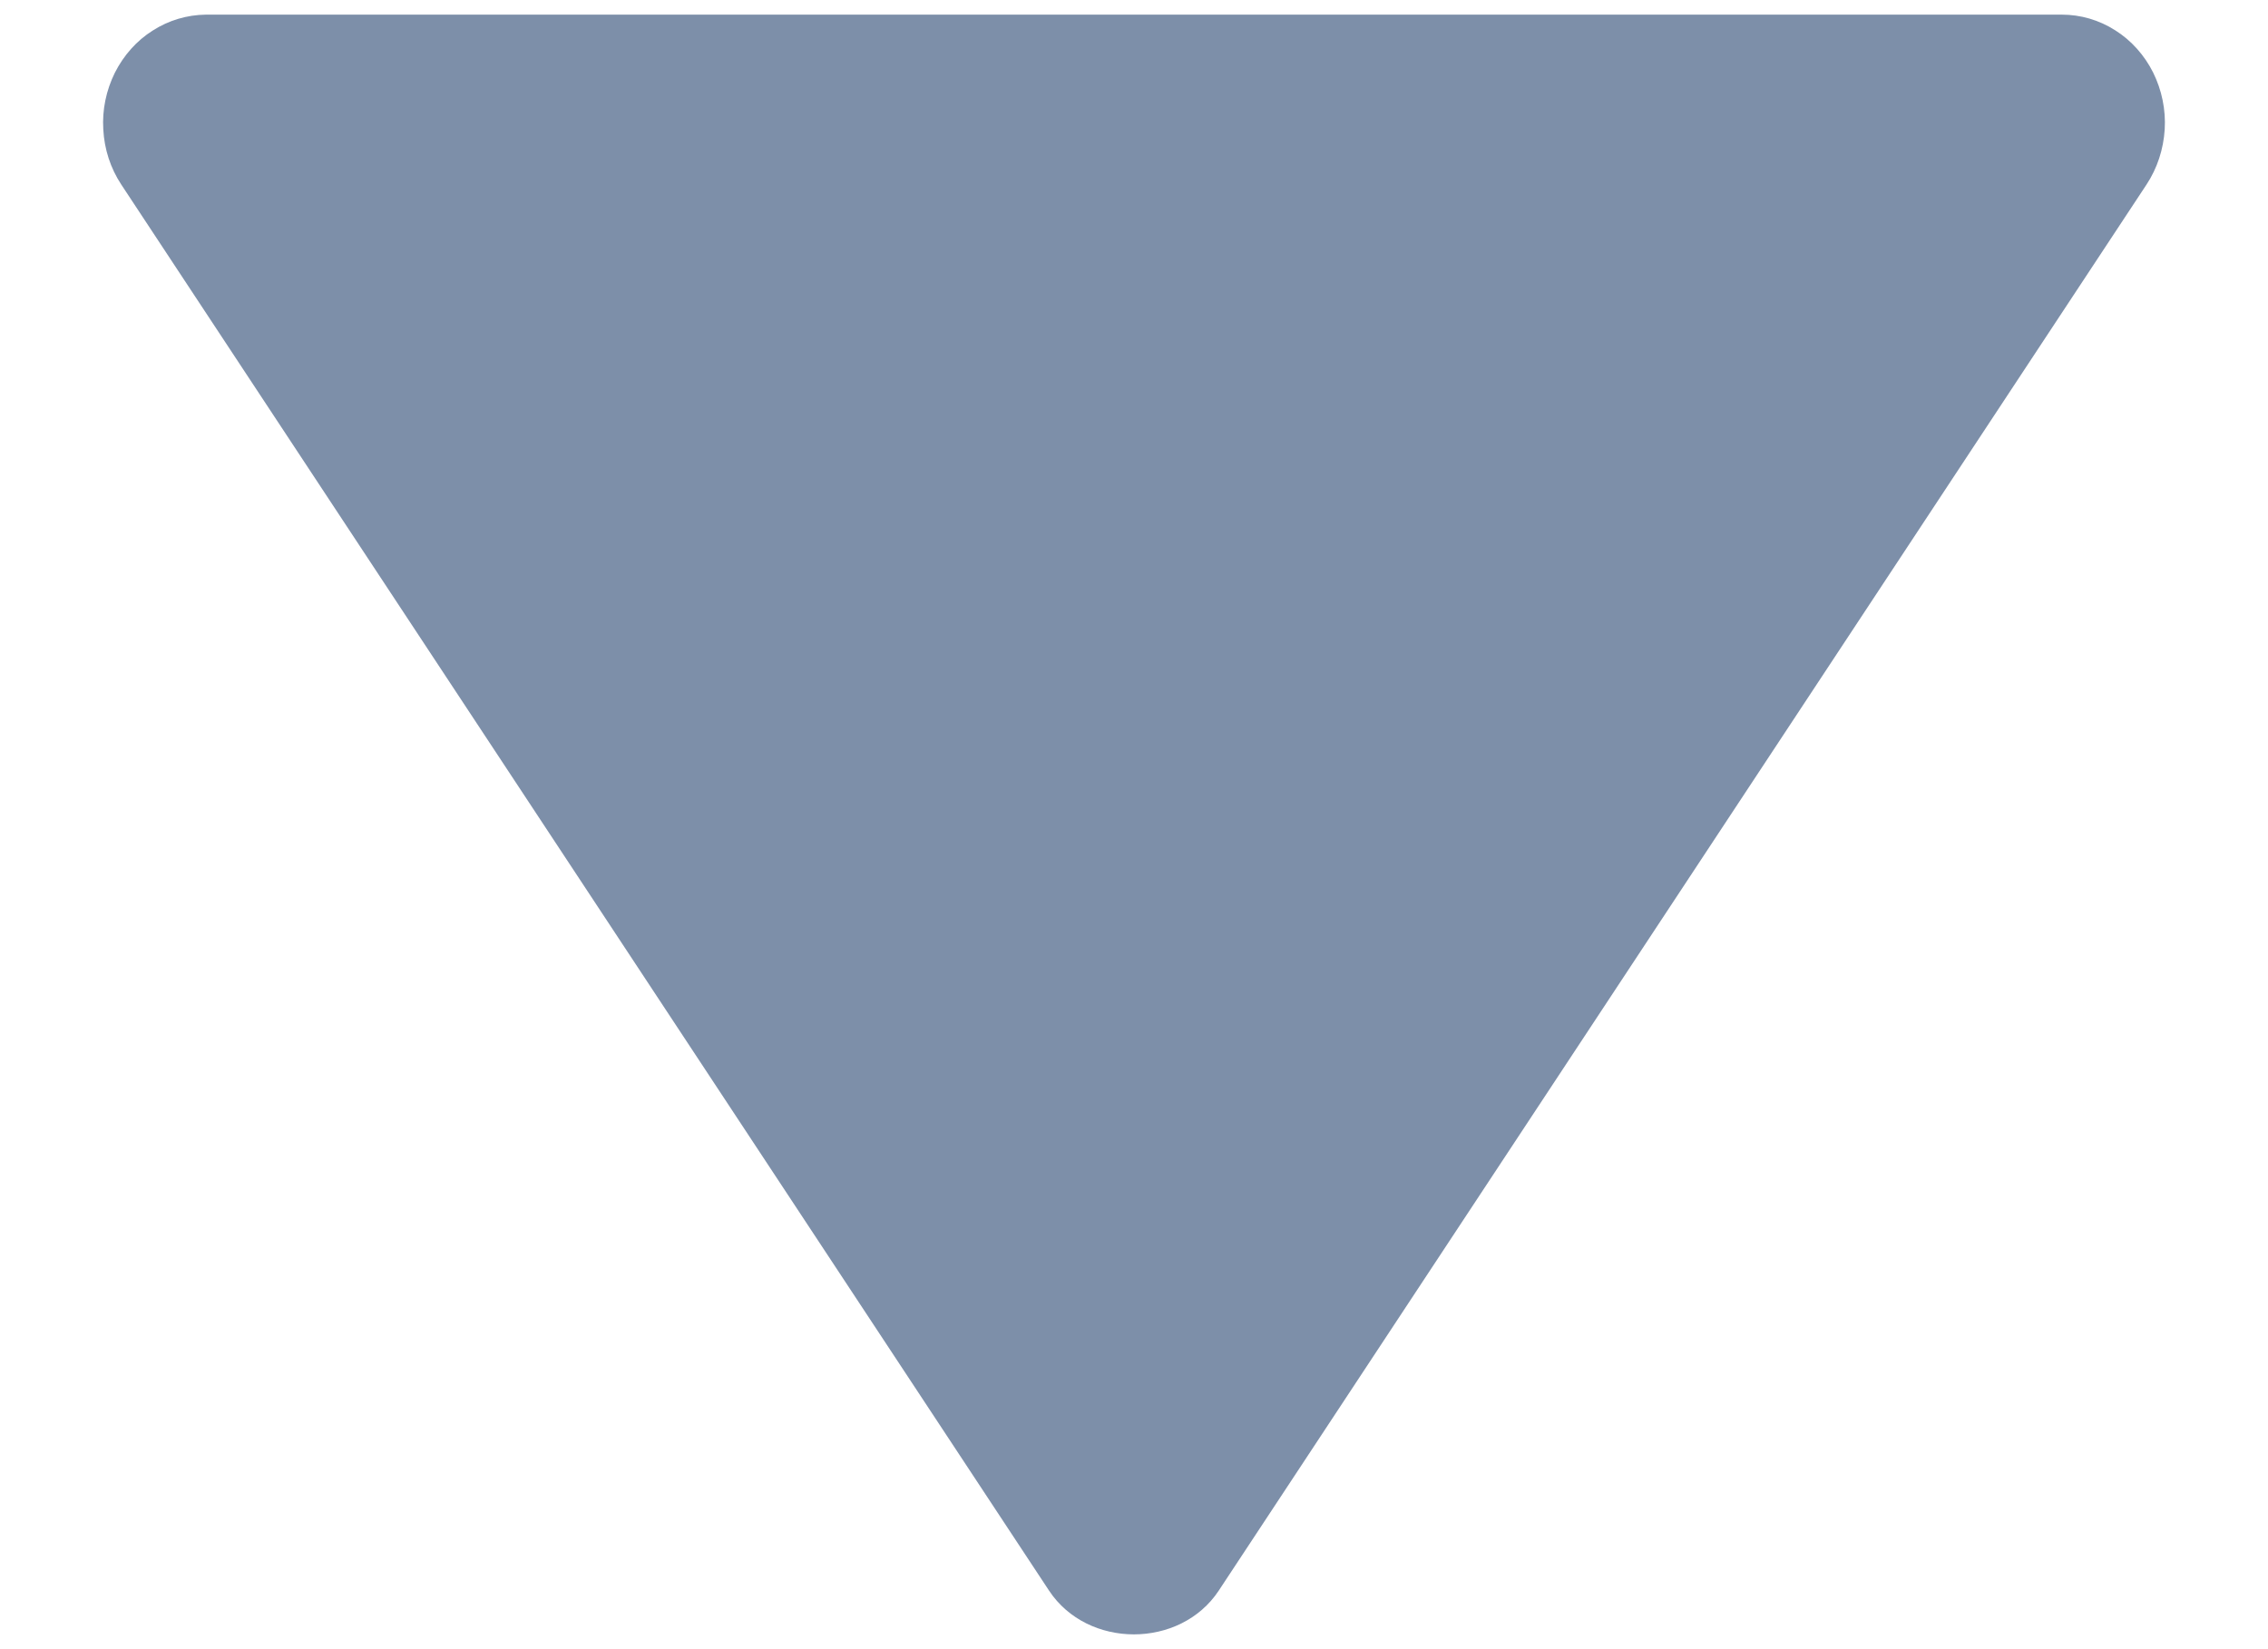 <svg width="11" height="8" viewBox="0 0 11 8" fill="none" xmlns="http://www.w3.org/2000/svg">
<path d="M10 0.071L0.999 0.071C0.908 0.072 0.819 0.098 0.741 0.148C0.663 0.197 0.6 0.268 0.557 0.353C0.515 0.438 0.495 0.533 0.501 0.628C0.506 0.724 0.536 0.816 0.588 0.895L5.088 7.716C5.275 7.999 5.724 7.999 5.911 7.716L10.411 0.895C10.463 0.816 10.493 0.724 10.499 0.628C10.505 0.533 10.485 0.437 10.443 0.352C10.401 0.268 10.337 0.196 10.259 0.147C10.181 0.097 10.091 0.071 10 0.071Z" fill="#7D8FA9"/>
</svg>
